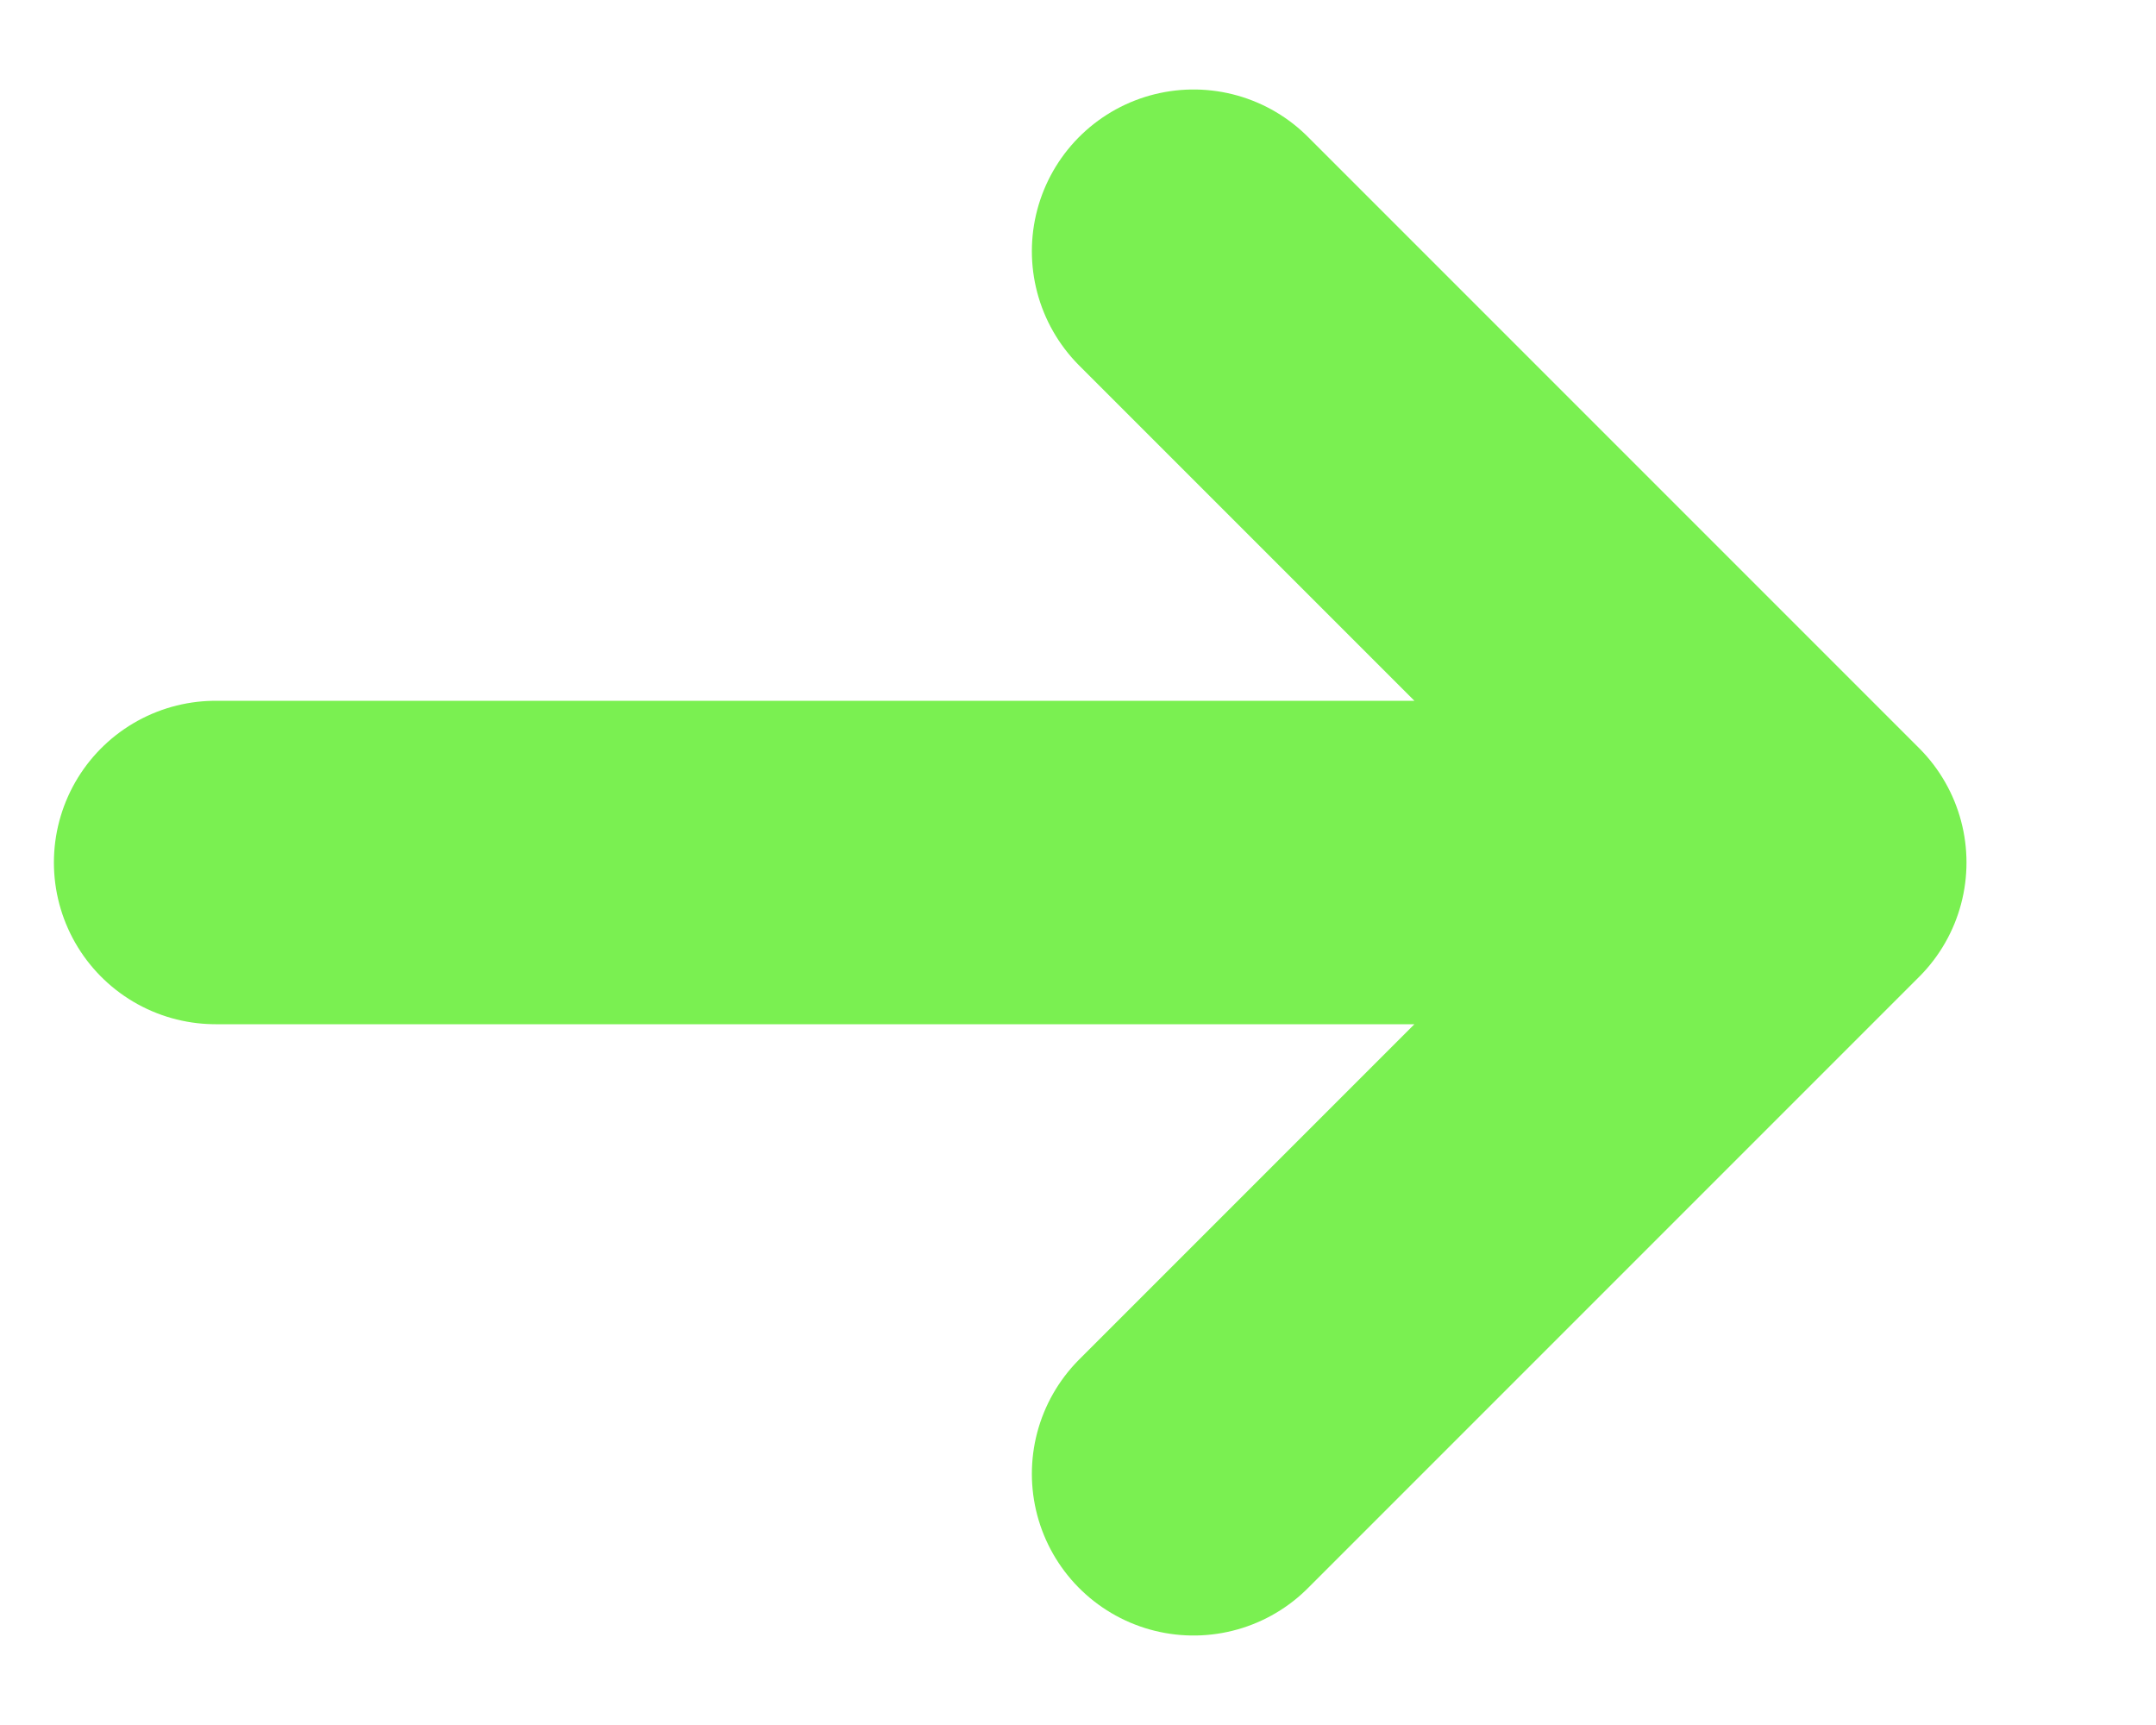 <svg width="10" height="8" fill="none" xmlns="http://www.w3.org/2000/svg"><path d="M1 4h7.371m0 0L5.536 1.165M8.371 4 5.536 6.835" stroke="#7AF051" stroke-width="1.5" stroke-linecap="round" stroke-linejoin="round"/></svg>